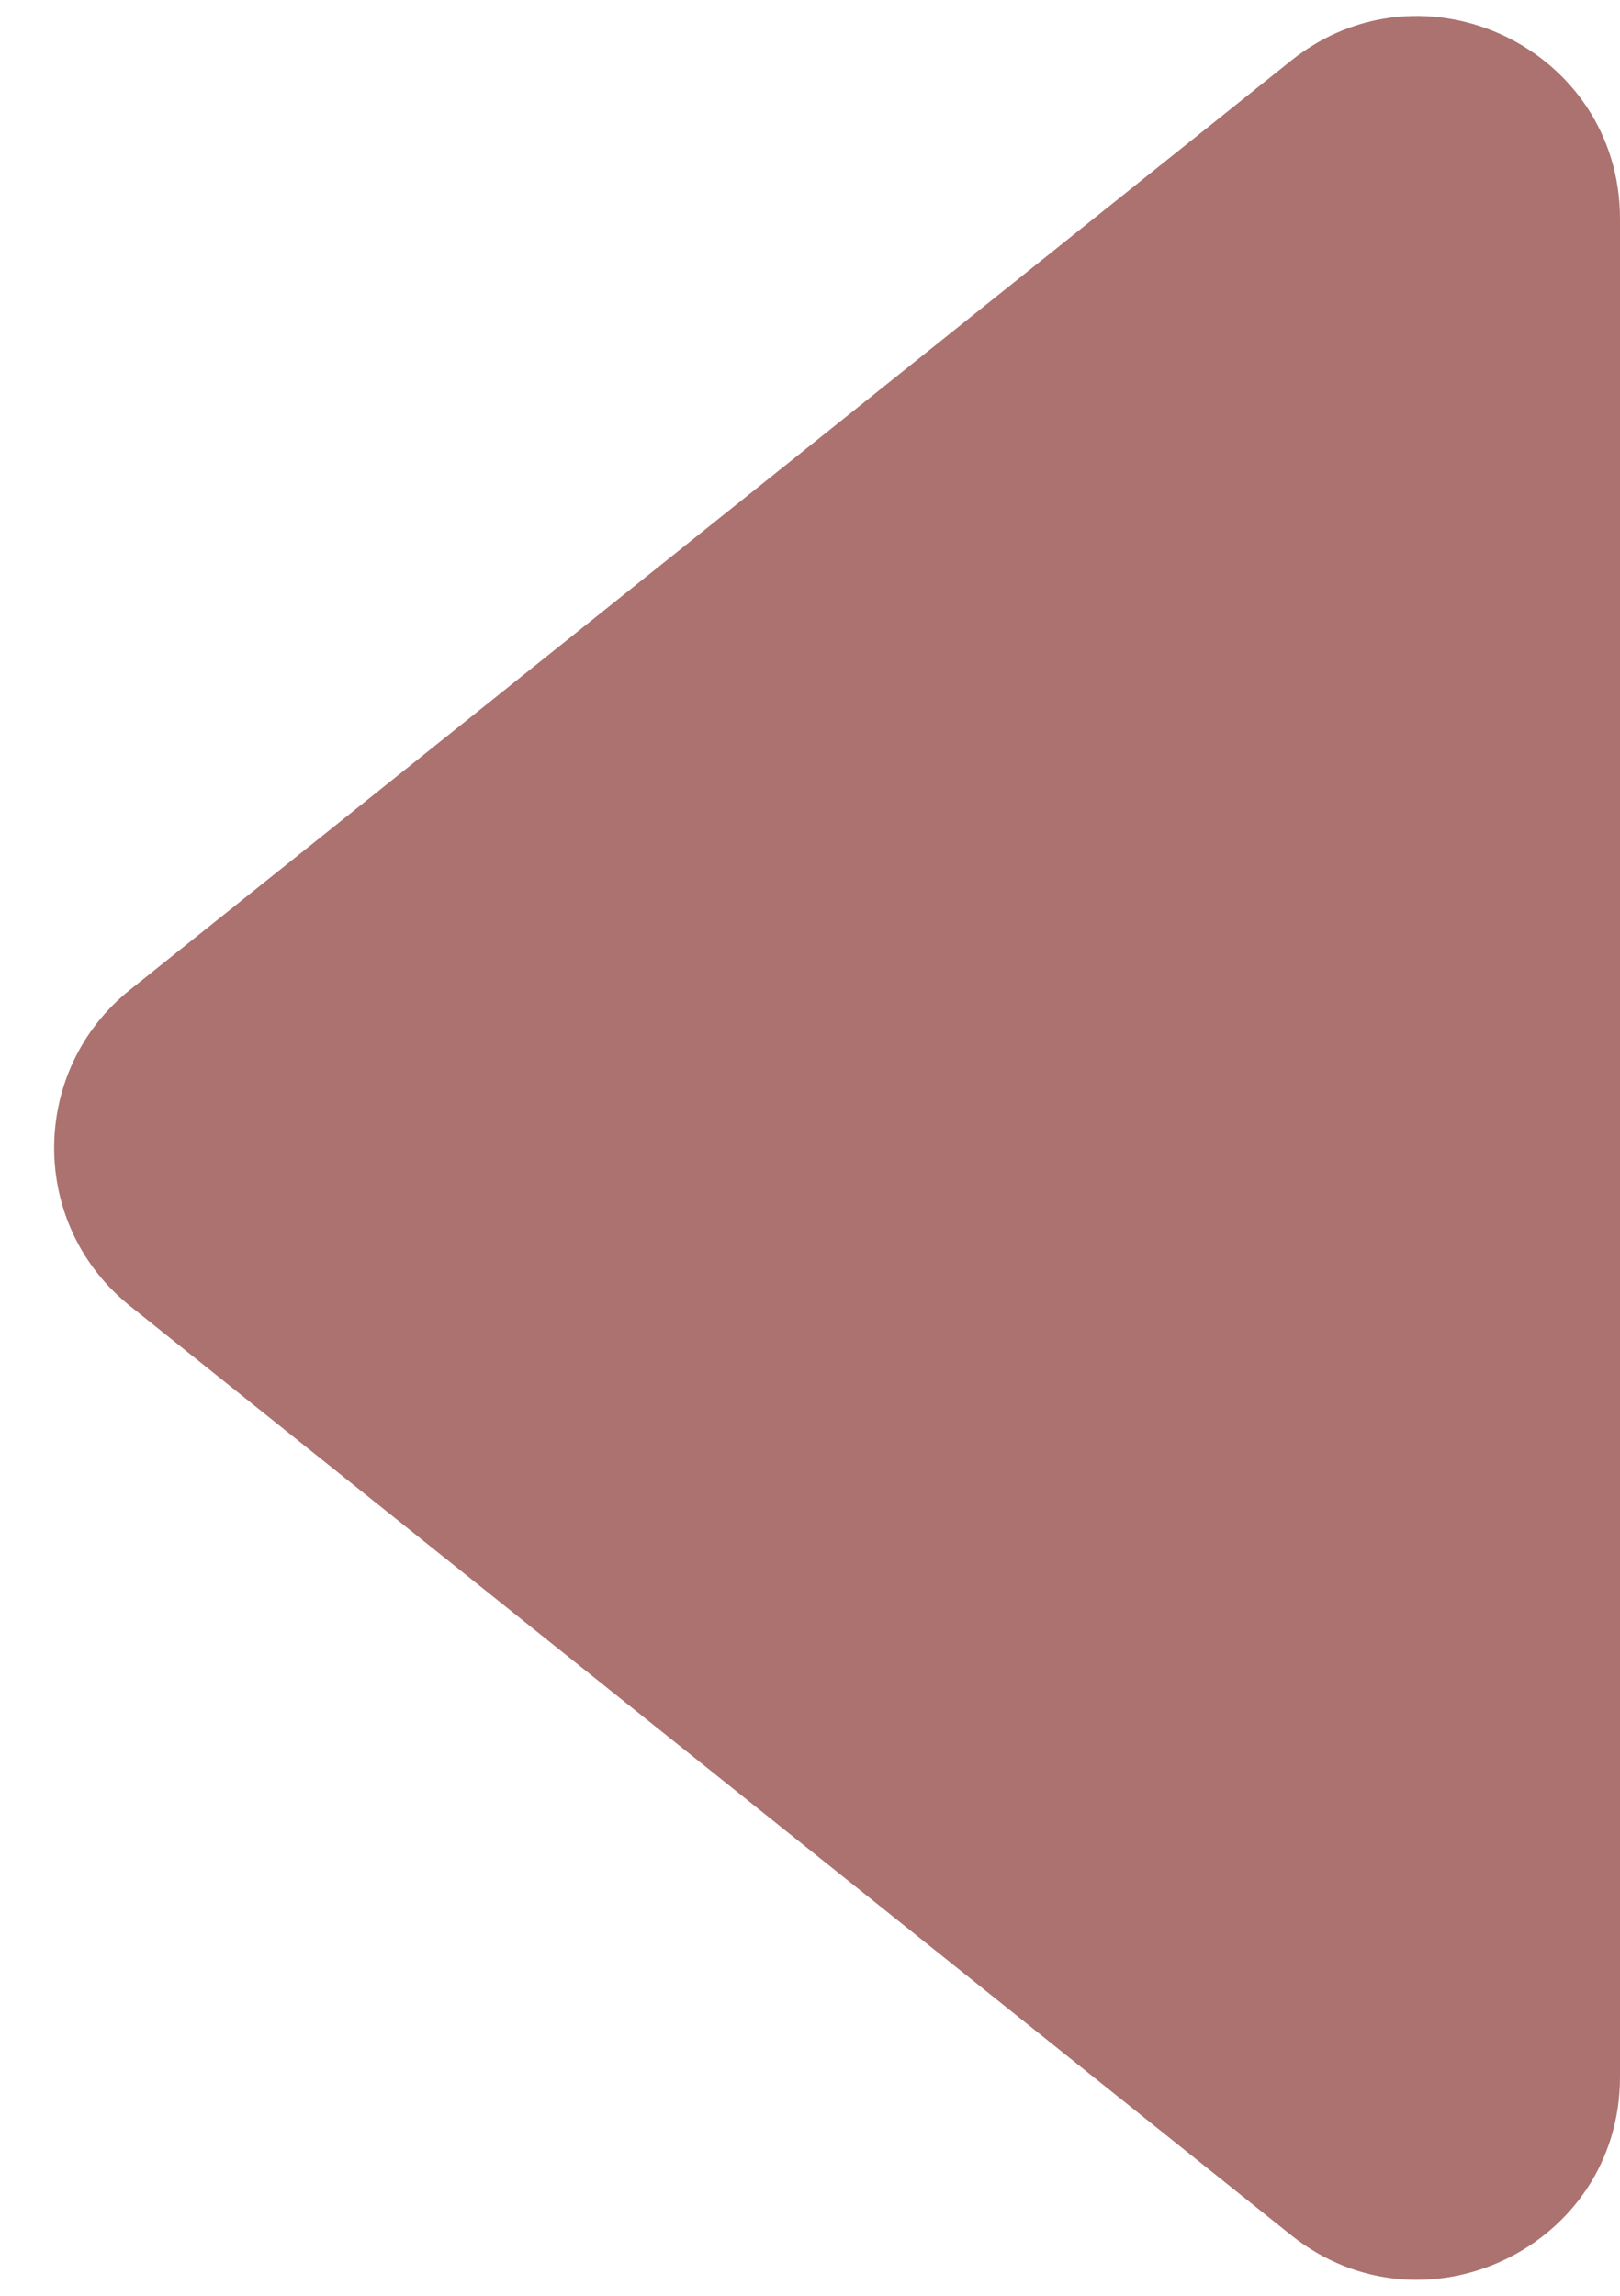 <svg width="24" height="34" viewBox="0 0 24 34" fill="none" xmlns="http://www.w3.org/2000/svg">
<path d="M1.928 14.657C0.427 15.858 0.427 18.142 1.928 19.343L19.126 33.101C21.09 34.672 24 33.274 24 30.758L24 3.242C24 0.726 21.09 -0.672 19.126 0.899L1.928 14.657Z" fill="#964F4C" fill-opacity="0.8"/>
</svg>
